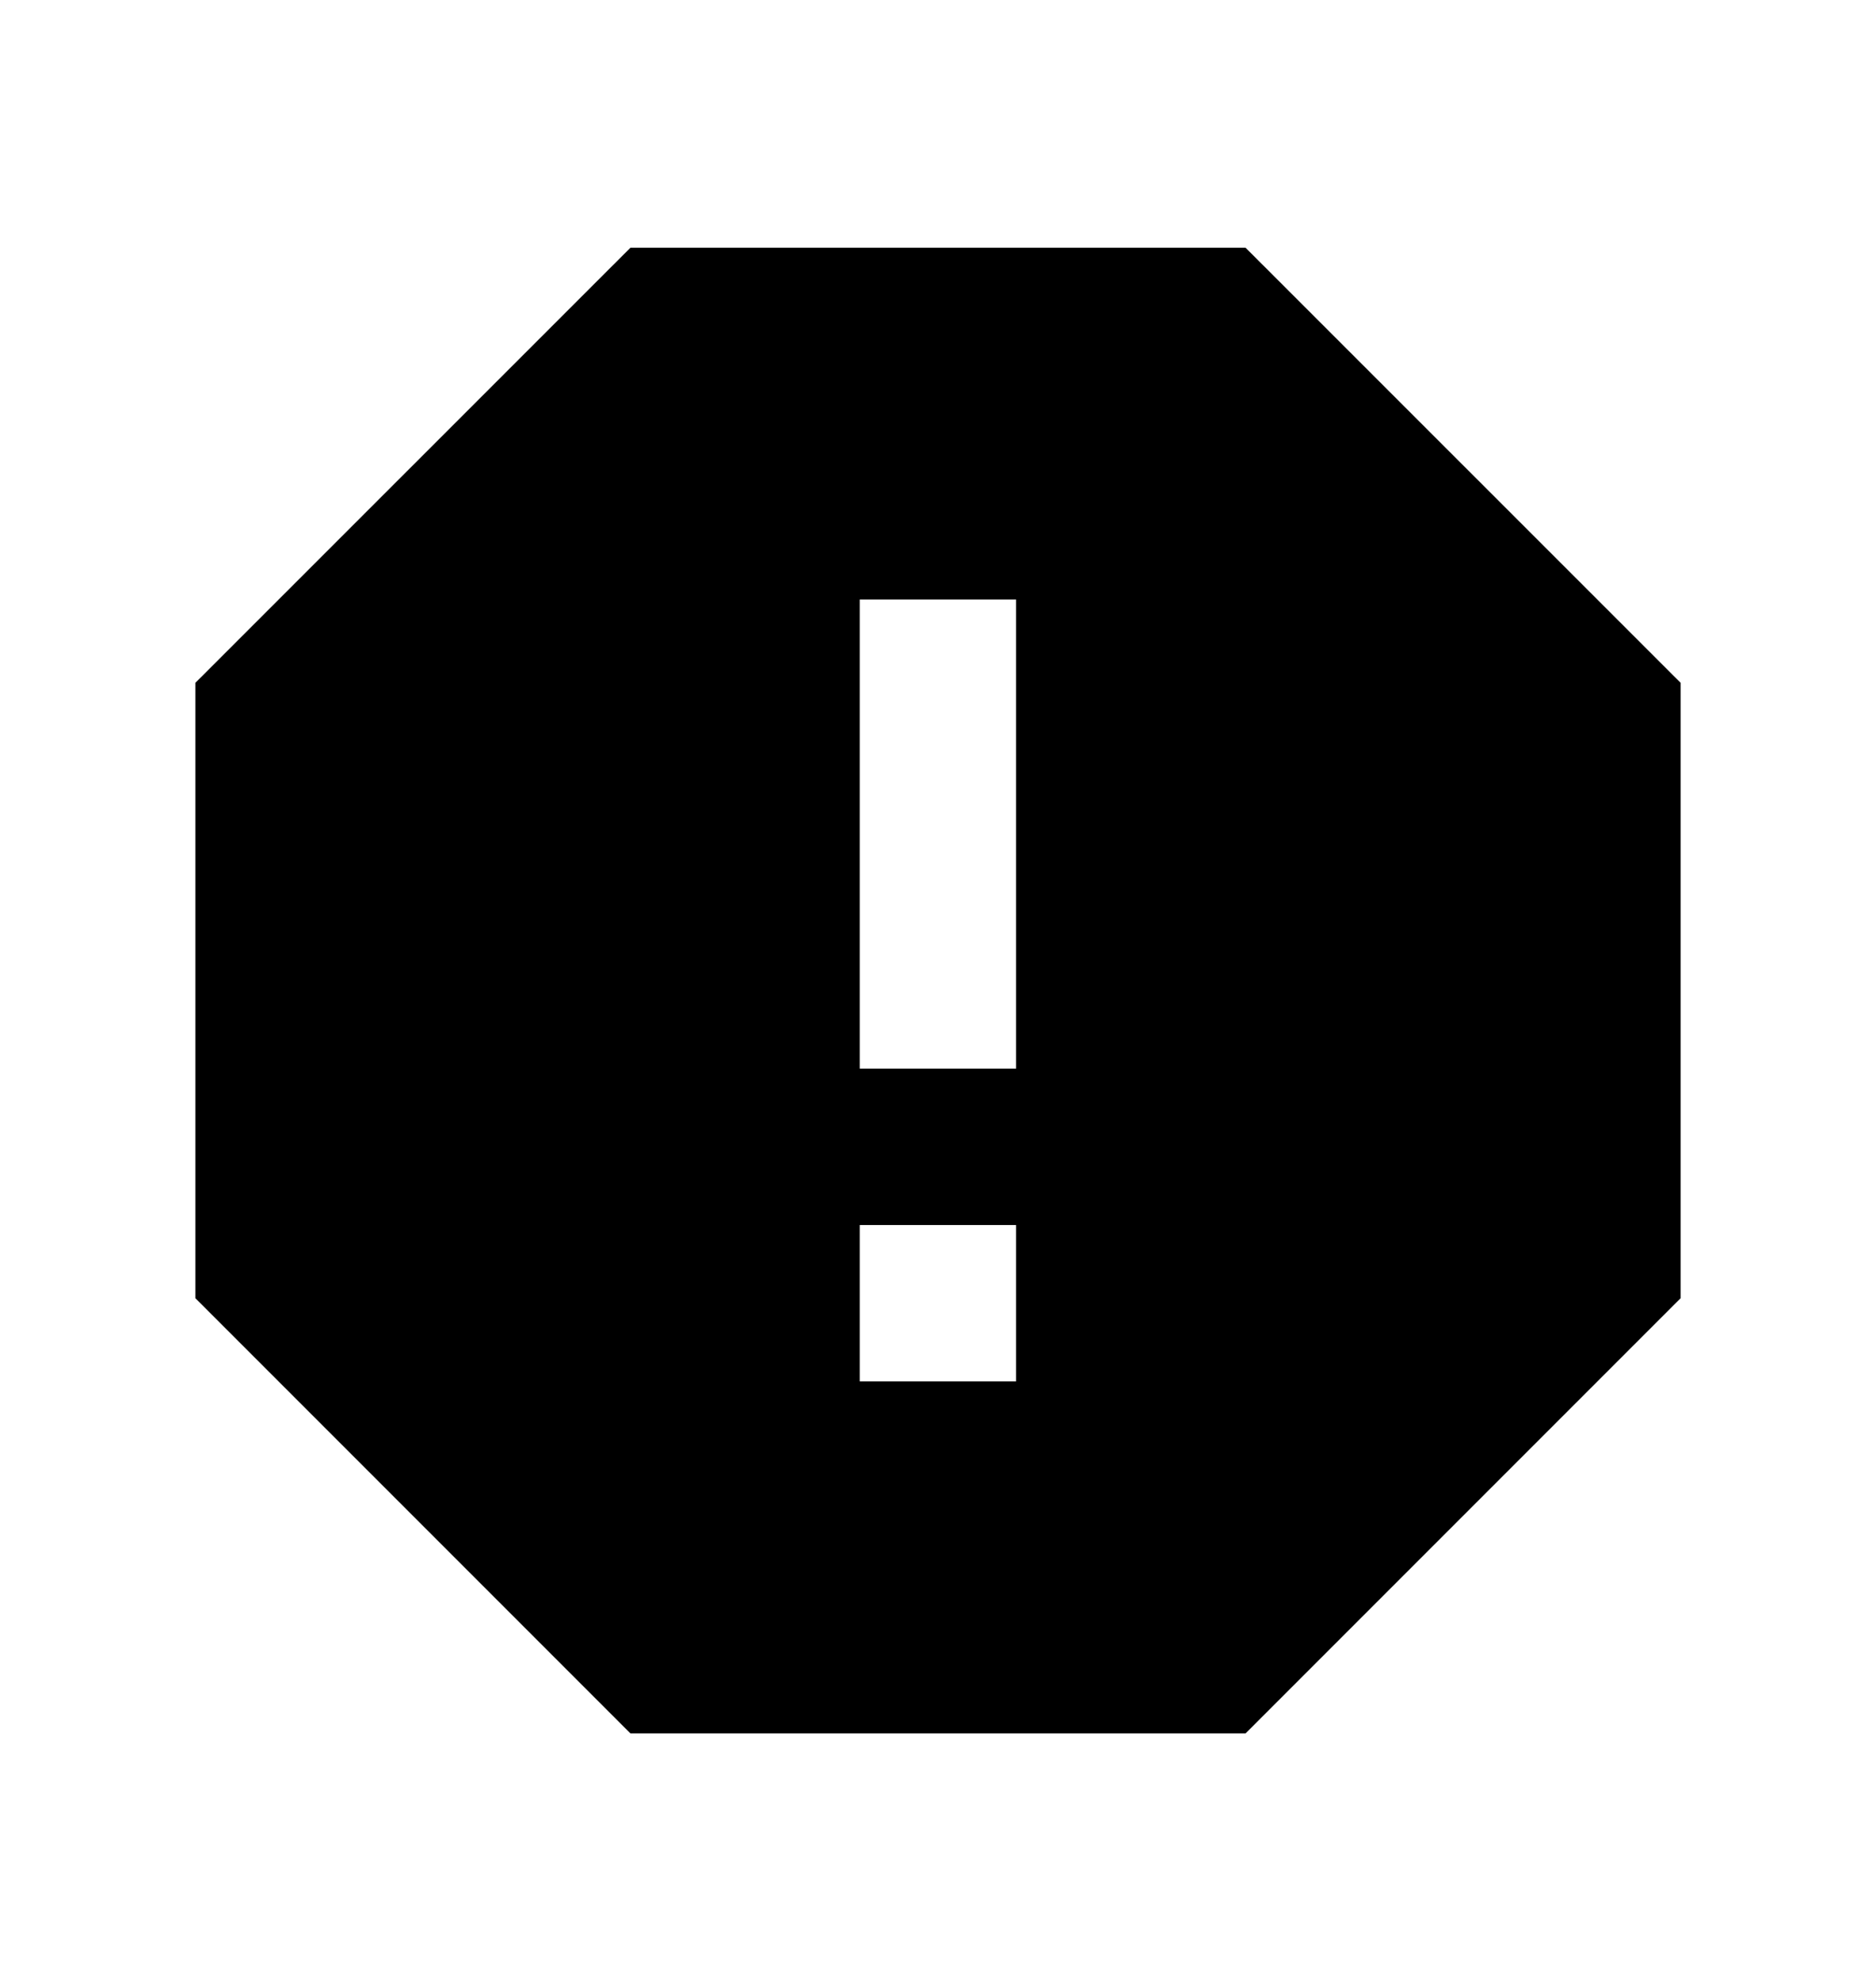 <!-- 所属路径: /Users/liyu/work/actionsky/dms-ui/dms-ui/packages/shared/lib/icon/LevelIcon/index.tsx -->
<svg viewBox="0 0 18 19" xmlns="http://www.w3.org/2000/svg">
  <path
    d="M11.951 2.376L16.125 6.549V12.452L11.951 16.626H6.049L1.875 12.452V6.549L6.049 2.376H11.951ZM8.249 11.75V13.25H9.749V11.75H8.249ZM8.249 5.75V10.25H9.749V5.75H8.249Z" />
</svg>